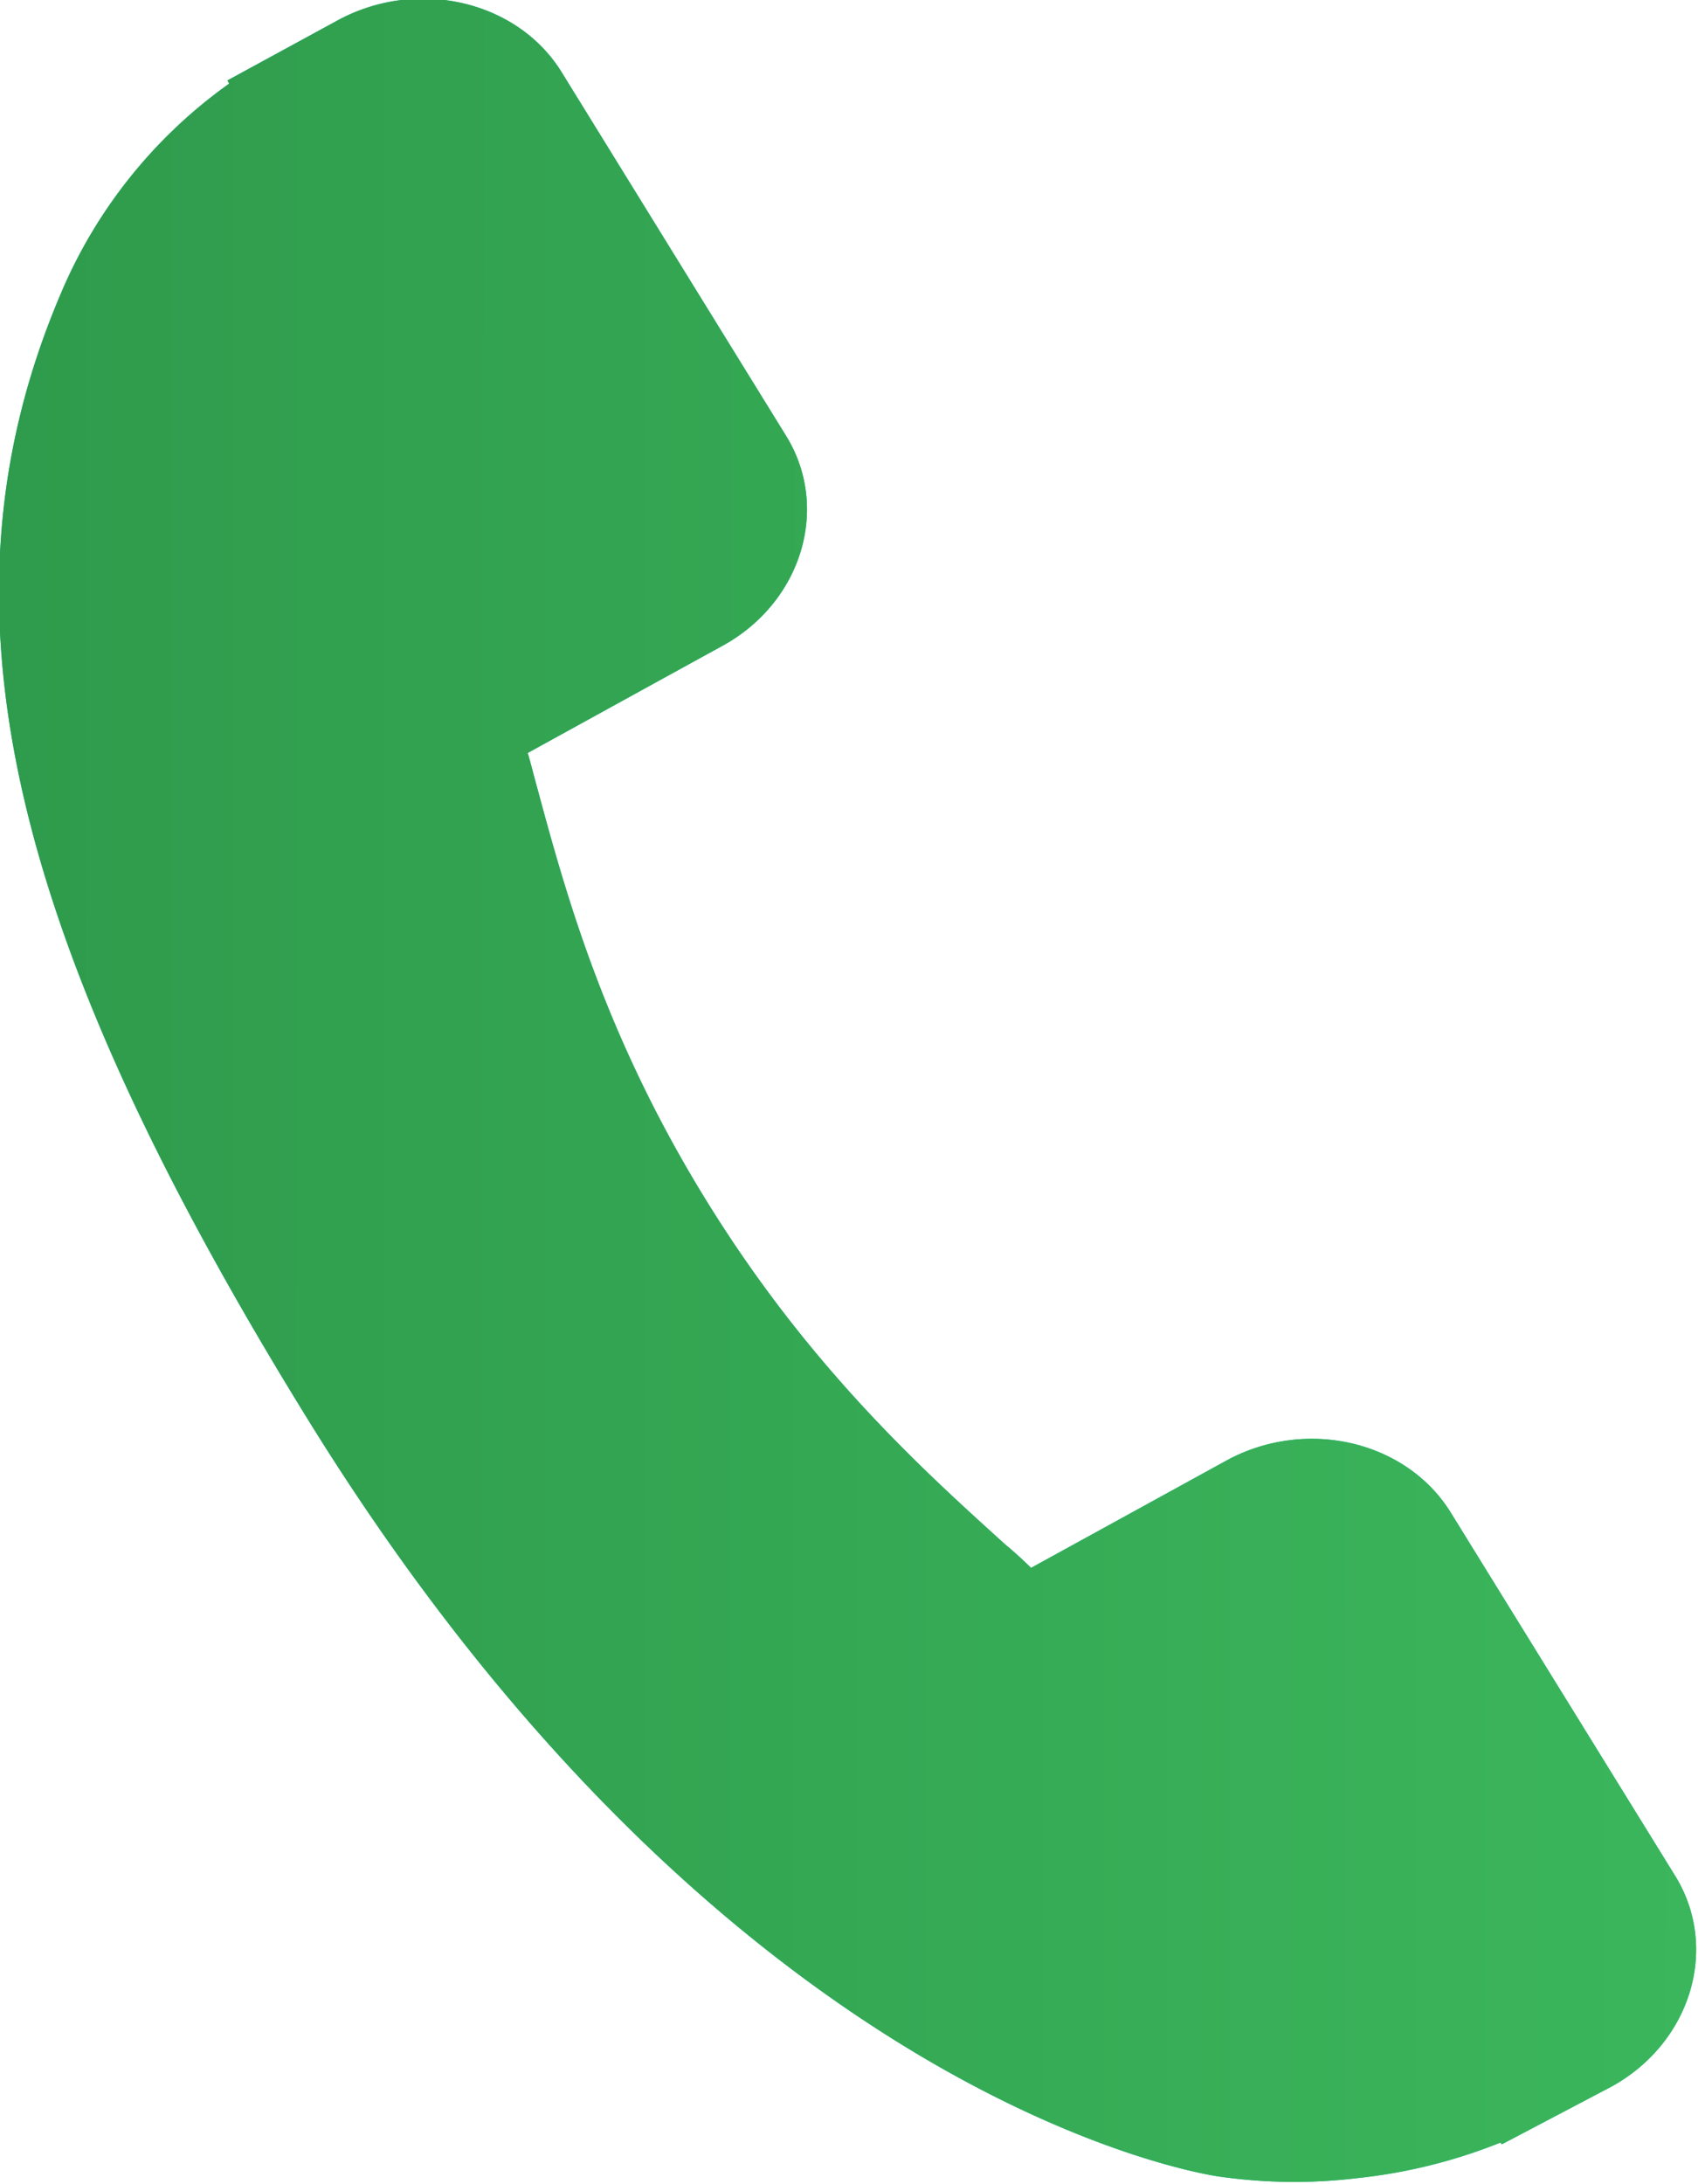 <svg xmlns="http://www.w3.org/2000/svg" width="14" height="18"><defs><linearGradient id="a" x1="13.99" x2="-.01" y1="8.99" y2="8.98" gradientUnits="userSpaceOnUse"><stop offset="0" stop-color="#3bb65c"/><stop offset=".99" stop-color="#2f9b4c"/><stop offset="1" stop-color="#2f9b4c"/></linearGradient></defs><path fill="#00bc9e" d="M13.811 15.458l-1.849-2.992c-.368-.596-1.202-.788-1.858-.425l-1.603.88a3.295 3.295 0 00-.213-.193c-.683-.618-1.618-1.462-2.465-2.835-.85-1.376-1.167-2.562-1.4-3.423-.025-.091-.048-.184-.072-.265l1.076-.592.53-.291c.656-.36.89-1.141.523-1.732L4.63.594C4.264.002 3.43-.19 2.773.174l-.898.489.015.026A4.062 4.062 0 00.495 2.435c-1.062 2.508-.47 5.195 2.04 9.257 3.47 5.616 7.369 6.228 7.538 6.248.368.05.733.056 1.117.01a4.406 4.406 0 001.181-.293l.012.014.905-.476c.656-.362.89-1.145.523-1.737z"/><path fill="url(#a)" d="M13.811 15.458l-1.849-2.992c-.368-.596-1.202-.788-1.858-.425l-1.603.88a3.295 3.295 0 00-.213-.193c-.683-.618-1.618-1.462-2.465-2.835-.85-1.376-1.167-2.562-1.4-3.423-.025-.091-.048-.184-.072-.265l1.076-.592.53-.291c.656-.36.89-1.141.523-1.732L4.63.594C4.264.002 3.43-.19 2.773.174l-.898.489.015.026A4.062 4.062 0 00.495 2.435c-1.062 2.508-.47 5.195 2.04 9.257 3.47 5.616 7.369 6.228 7.538 6.248.368.05.733.056 1.117.01a4.406 4.406 0 001.181-.293l.012.014.905-.476c.656-.362.89-1.145.523-1.737z"/></svg>